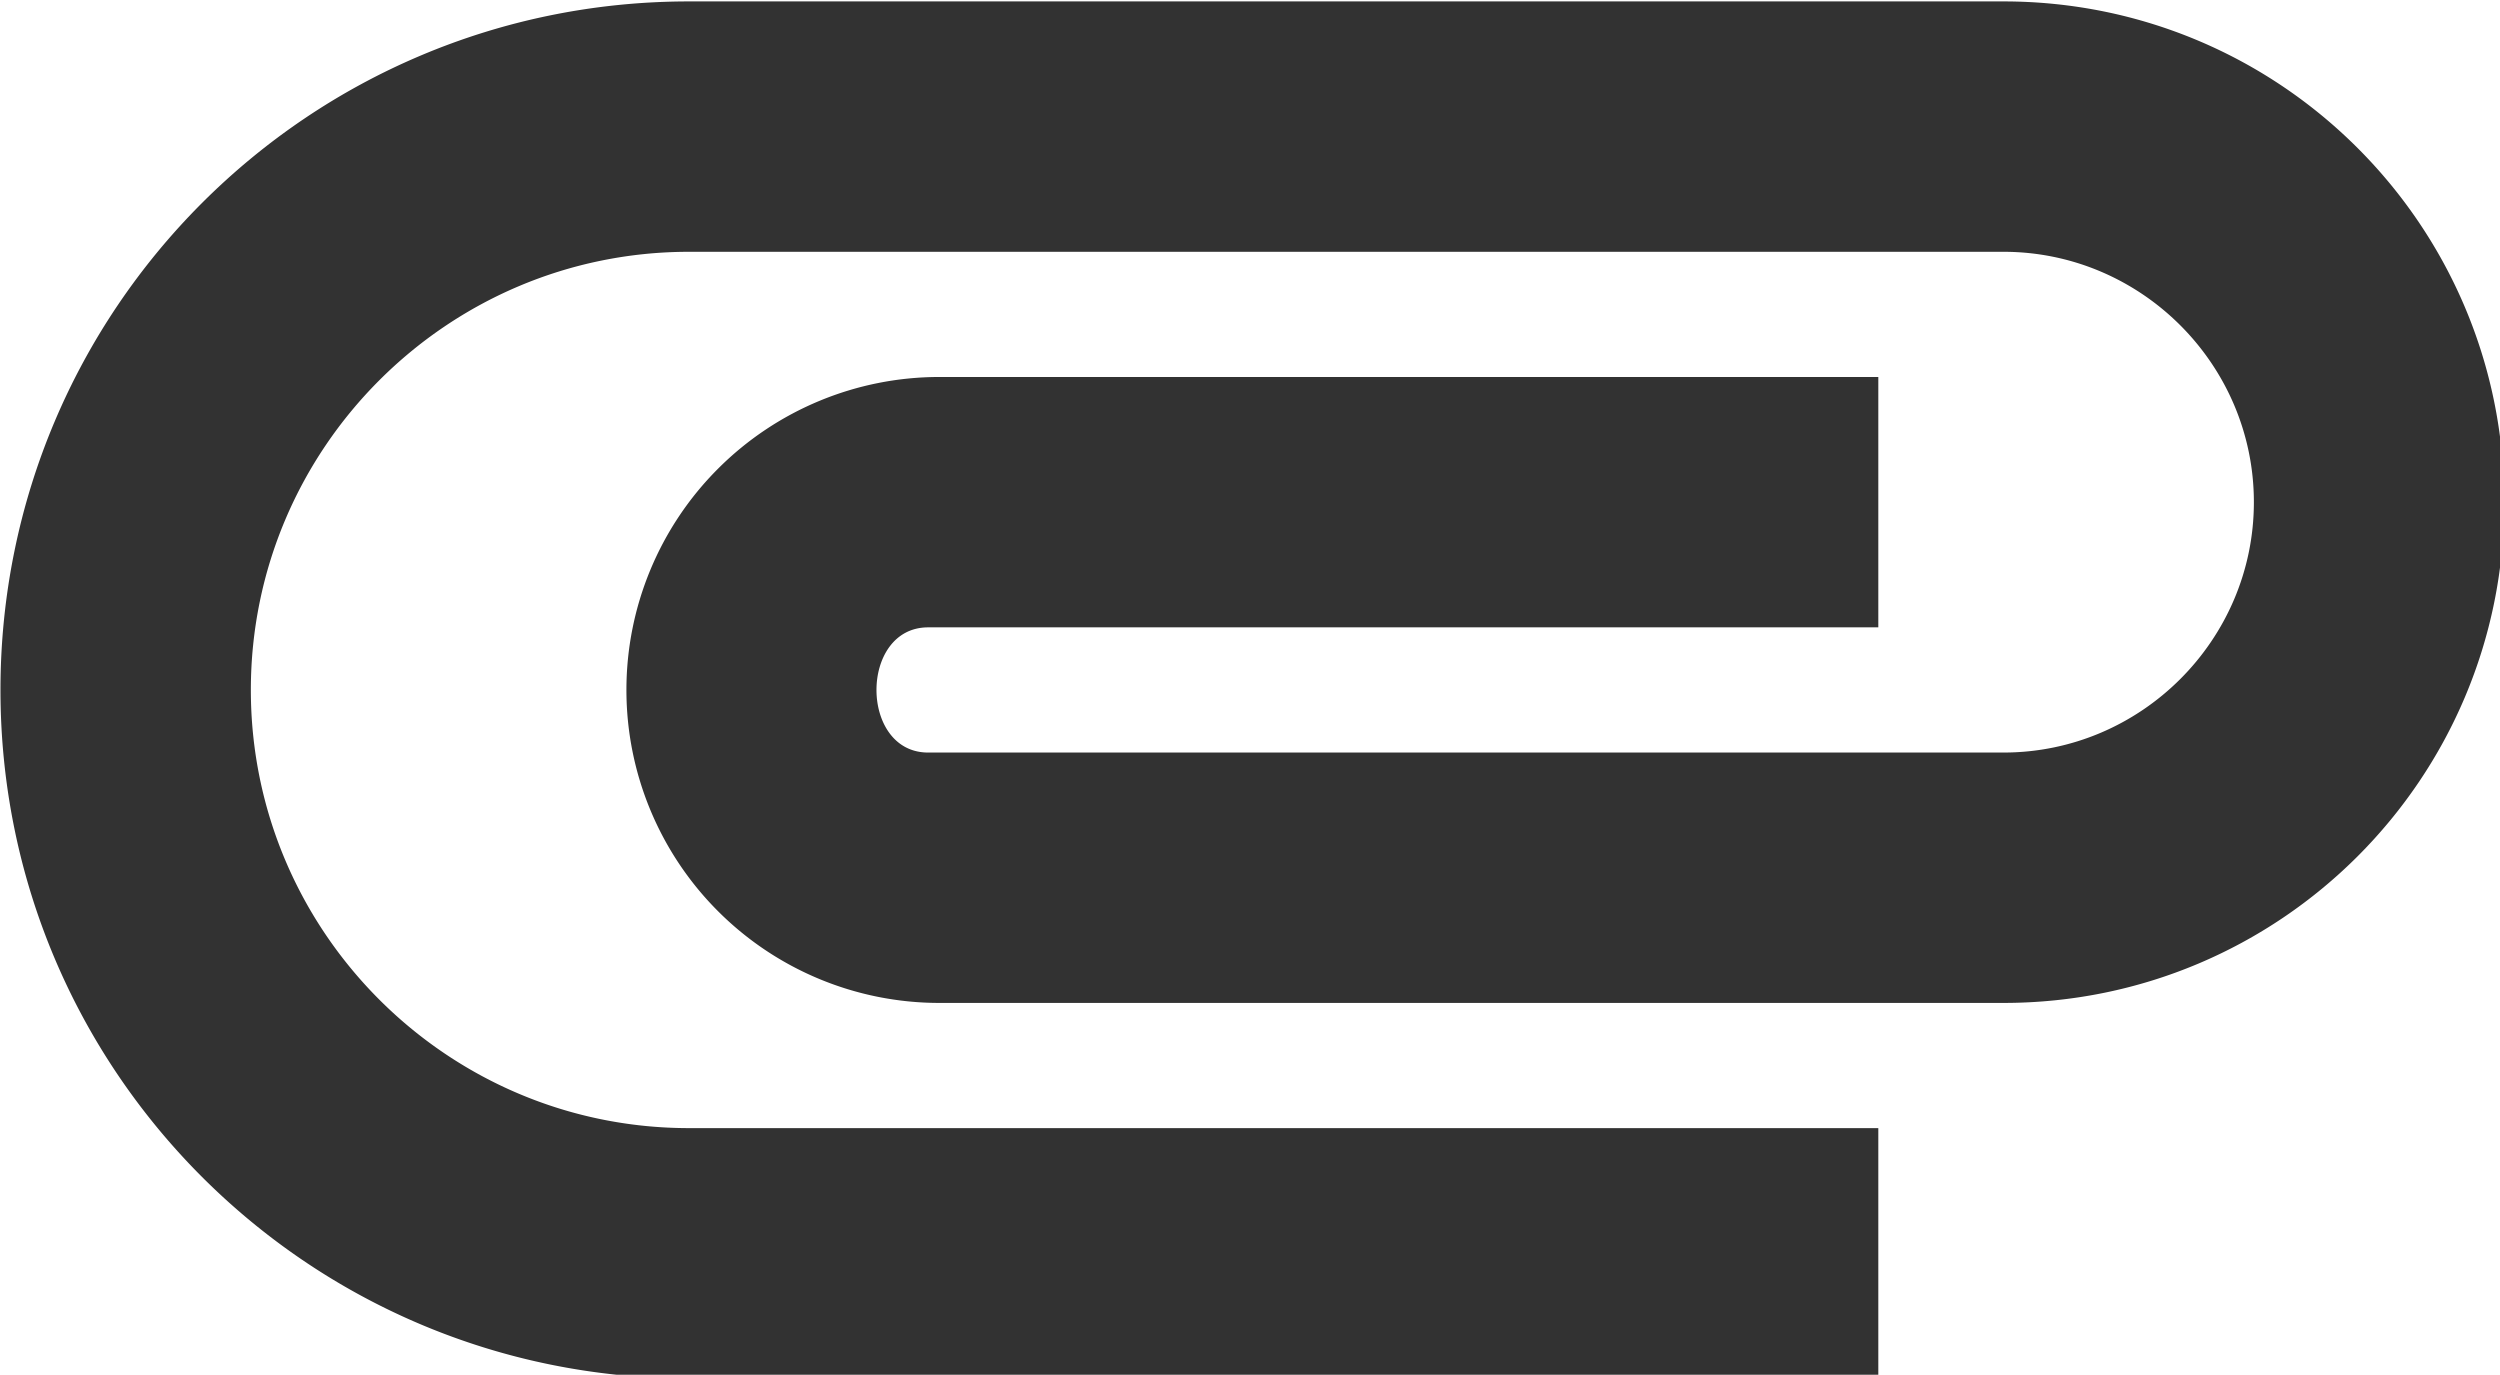 <?xml version="1.0" encoding="UTF-8" standalone="no"?>
<!-- Created with Inkscape (http://www.inkscape.org/) -->

<svg
   id="svg1100"
   version="1.1"
   viewBox="0 0 5.292 2.91"
   height="2.91mm"
   width="5.292mm"
   xmlns="http://www.w3.org/2000/svg"
   xmlns:svg="http://www.w3.org/2000/svg">
  <defs
     id="defs1097" />
  <g
     id="New_Layer_1652808923.0347054"
     style="display:inline"
     transform="translate(-10.848,-517.923)">
    <path
       fill="#323232"
       d="M 2,12.5 C 2,9.46 4.46,7 7.5,7 H 18 c 2.21,0 4,1.79 4,4 0,2.21 -1.79,4 -4,4 H 9.5 a 2.5,2.5 0 0 1 0,-5 H 17 v 2 H 9.41 c -0.55,0 -0.55,1 0,1 H 18 c 1.1,0 2,-0.9 2,-2 C 20,9.9 19.1,9 18,9 H 7.5 C 5.57,9 4,10.57 4,12.5 4,14.43 5.57,16 7.5,16 H 17 v 2 H 7.5 C 4.46,18 2,15.54 2,12.5 Z"
       id="path31216"
       transform="matrix(0.265,0,0,0.265,10.319,516.071)" />
  </g>
</svg>
